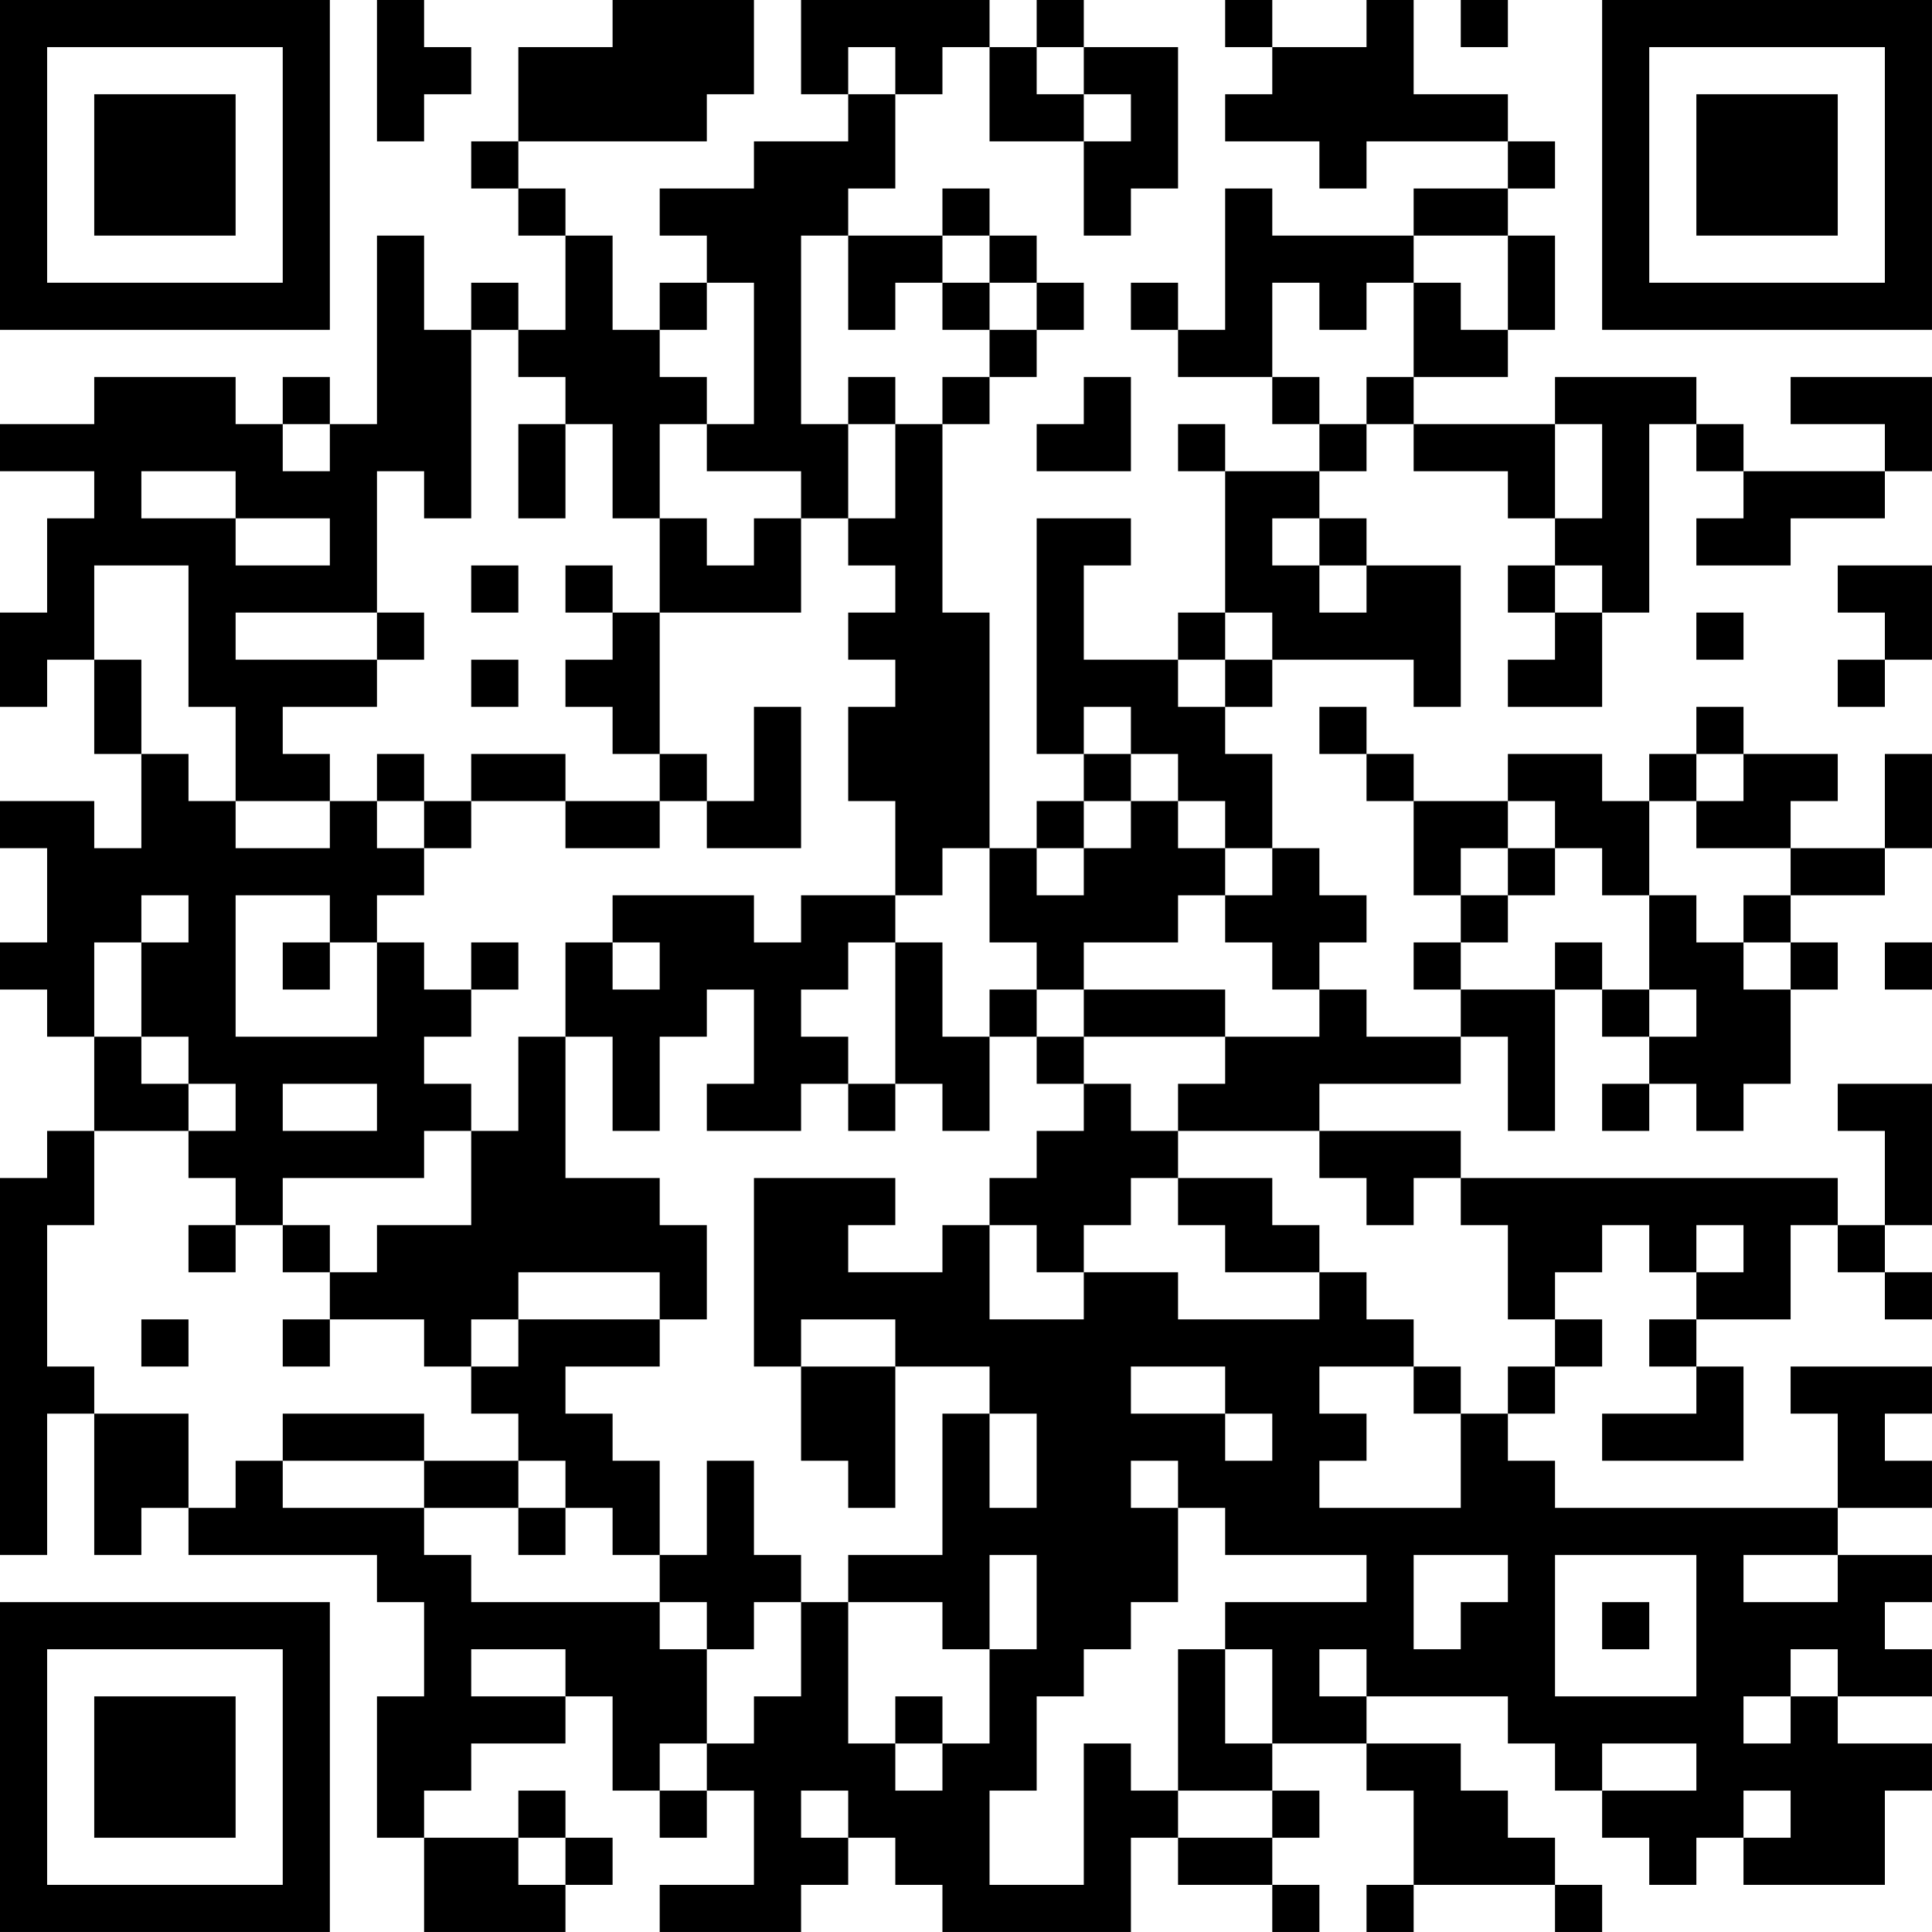 <?xml version="1.0" encoding="UTF-8"?>
<svg xmlns="http://www.w3.org/2000/svg" version="1.1" width="200" height="200" viewBox="0 0 200 200"><rect x="0" y="0" width="200" height="200" fill="#ffffff"/><g transform="scale(4.878)"><g transform="translate(0,0)"><path fill-rule="evenodd" d="M8 0L8 3L9 3L9 2L10 2L10 1L9 1L9 0ZM13 0L13 1L11 1L11 3L10 3L10 4L11 4L11 5L12 5L12 7L11 7L11 6L10 6L10 7L9 7L9 5L8 5L8 9L7 9L7 8L6 8L6 9L5 9L5 8L2 8L2 9L0 9L0 10L2 10L2 11L1 11L1 13L0 13L0 15L1 15L1 14L2 14L2 16L3 16L3 18L2 18L2 17L0 17L0 18L1 18L1 20L0 20L0 21L1 21L1 22L2 22L2 24L1 24L1 25L0 25L0 33L1 33L1 30L2 30L2 33L3 33L3 32L4 32L4 33L8 33L8 34L9 34L9 36L8 36L8 39L9 39L9 41L12 41L12 40L13 40L13 39L12 39L12 38L11 38L11 39L9 39L9 38L10 38L10 37L12 37L12 36L13 36L13 38L14 38L14 39L15 39L15 38L16 38L16 40L14 40L14 41L17 41L17 40L18 40L18 39L19 39L19 40L20 40L20 41L24 41L24 39L25 39L25 40L27 40L27 41L28 41L28 40L27 40L27 39L28 39L28 38L27 38L27 37L29 37L29 38L30 38L30 40L29 40L29 41L30 41L30 40L33 40L33 41L34 41L34 40L33 40L33 39L32 39L32 38L31 38L31 37L29 37L29 36L32 36L32 37L33 37L33 38L34 38L34 39L35 39L35 40L36 40L36 39L37 39L37 40L40 40L40 38L41 38L41 37L39 37L39 36L41 36L41 35L40 35L40 34L41 34L41 33L39 33L39 32L41 32L41 31L40 31L40 30L41 30L41 29L38 29L38 30L39 30L39 32L33 32L33 31L32 31L32 30L33 30L33 29L34 29L34 28L33 28L33 27L34 27L34 26L35 26L35 27L36 27L36 28L35 28L35 29L36 29L36 30L34 30L34 31L37 31L37 29L36 29L36 28L38 28L38 26L39 26L39 27L40 27L40 28L41 28L41 27L40 27L40 26L41 26L41 23L39 23L39 24L40 24L40 26L39 26L39 25L31 25L31 24L28 24L28 23L31 23L31 22L32 22L32 24L33 24L33 21L34 21L34 22L35 22L35 23L34 23L34 24L35 24L35 23L36 23L36 24L37 24L37 23L38 23L38 21L39 21L39 20L38 20L38 19L40 19L40 18L41 18L41 16L40 16L40 18L38 18L38 17L39 17L39 16L37 16L37 15L36 15L36 16L35 16L35 17L34 17L34 16L32 16L32 17L30 17L30 16L29 16L29 15L28 15L28 16L29 16L29 17L30 17L30 19L31 19L31 20L30 20L30 21L31 21L31 22L29 22L29 21L28 21L28 20L29 20L29 19L28 19L28 18L27 18L27 16L26 16L26 15L27 15L27 14L30 14L30 15L31 15L31 12L29 12L29 11L28 11L28 10L29 10L29 9L30 9L30 10L32 10L32 11L33 11L33 12L32 12L32 13L33 13L33 14L32 14L32 15L34 15L34 13L35 13L35 9L36 9L36 10L37 10L37 11L36 11L36 12L38 12L38 11L40 11L40 10L41 10L41 8L38 8L38 9L40 9L40 10L37 10L37 9L36 9L36 8L33 8L33 9L30 9L30 8L32 8L32 7L33 7L33 5L32 5L32 4L33 4L33 3L32 3L32 2L30 2L30 0L29 0L29 1L27 1L27 0L26 0L26 1L27 1L27 2L26 2L26 3L28 3L28 4L29 4L29 3L32 3L32 4L30 4L30 5L27 5L27 4L26 4L26 7L25 7L25 6L24 6L24 7L25 7L25 8L27 8L27 9L28 9L28 10L26 10L26 9L25 9L25 10L26 10L26 13L25 13L25 14L23 14L23 12L24 12L24 11L22 11L22 16L23 16L23 17L22 17L22 18L21 18L21 13L20 13L20 9L21 9L21 8L22 8L22 7L23 7L23 6L22 6L22 5L21 5L21 4L20 4L20 5L18 5L18 4L19 4L19 2L20 2L20 1L21 1L21 3L23 3L23 5L24 5L24 4L25 4L25 1L23 1L23 0L22 0L22 1L21 1L21 0L17 0L17 2L18 2L18 3L16 3L16 4L14 4L14 5L15 5L15 6L14 6L14 7L13 7L13 5L12 5L12 4L11 4L11 3L15 3L15 2L16 2L16 0ZM31 0L31 1L32 1L32 0ZM18 1L18 2L19 2L19 1ZM22 1L22 2L23 2L23 3L24 3L24 2L23 2L23 1ZM17 5L17 9L18 9L18 11L17 11L17 10L15 10L15 9L16 9L16 6L15 6L15 7L14 7L14 8L15 8L15 9L14 9L14 11L13 11L13 9L12 9L12 8L11 8L11 7L10 7L10 11L9 11L9 10L8 10L8 13L5 13L5 14L8 14L8 15L6 15L6 16L7 16L7 17L5 17L5 15L4 15L4 12L2 12L2 14L3 14L3 16L4 16L4 17L5 17L5 18L7 18L7 17L8 17L8 18L9 18L9 19L8 19L8 20L7 20L7 19L5 19L5 22L8 22L8 20L9 20L9 21L10 21L10 22L9 22L9 23L10 23L10 24L9 24L9 25L6 25L6 26L5 26L5 25L4 25L4 24L5 24L5 23L4 23L4 22L3 22L3 20L4 20L4 19L3 19L3 20L2 20L2 22L3 22L3 23L4 23L4 24L2 24L2 26L1 26L1 29L2 29L2 30L4 30L4 32L5 32L5 31L6 31L6 32L9 32L9 33L10 33L10 34L14 34L14 35L15 35L15 37L14 37L14 38L15 38L15 37L16 37L16 36L17 36L17 34L18 34L18 37L19 37L19 38L20 38L20 37L21 37L21 35L22 35L22 33L21 33L21 35L20 35L20 34L18 34L18 33L20 33L20 30L21 30L21 32L22 32L22 30L21 30L21 29L19 29L19 28L17 28L17 29L16 29L16 25L19 25L19 26L18 26L18 27L20 27L20 26L21 26L21 28L23 28L23 27L25 27L25 28L28 28L28 27L29 27L29 28L30 28L30 29L28 29L28 30L29 30L29 31L28 31L28 32L31 32L31 30L32 30L32 29L33 29L33 28L32 28L32 26L31 26L31 25L30 25L30 26L29 26L29 25L28 25L28 24L25 24L25 23L26 23L26 22L28 22L28 21L27 21L27 20L26 20L26 19L27 19L27 18L26 18L26 17L25 17L25 16L24 16L24 15L23 15L23 16L24 16L24 17L23 17L23 18L22 18L22 19L23 19L23 18L24 18L24 17L25 17L25 18L26 18L26 19L25 19L25 20L23 20L23 21L22 21L22 20L21 20L21 18L20 18L20 19L19 19L19 17L18 17L18 15L19 15L19 14L18 14L18 13L19 13L19 12L18 12L18 11L19 11L19 9L20 9L20 8L21 8L21 7L22 7L22 6L21 6L21 5L20 5L20 6L19 6L19 7L18 7L18 5ZM30 5L30 6L29 6L29 7L28 7L28 6L27 6L27 8L28 8L28 9L29 9L29 8L30 8L30 6L31 6L31 7L32 7L32 5ZM20 6L20 7L21 7L21 6ZM18 8L18 9L19 9L19 8ZM23 8L23 9L22 9L22 10L24 10L24 8ZM6 9L6 10L7 10L7 9ZM11 9L11 11L12 11L12 9ZM33 9L33 11L34 11L34 9ZM3 10L3 11L5 11L5 12L7 12L7 11L5 11L5 10ZM14 11L14 13L13 13L13 12L12 12L12 13L13 13L13 14L12 14L12 15L13 15L13 16L14 16L14 17L12 17L12 16L10 16L10 17L9 17L9 16L8 16L8 17L9 17L9 18L10 18L10 17L12 17L12 18L14 18L14 17L15 17L15 18L17 18L17 15L16 15L16 17L15 17L15 16L14 16L14 13L17 13L17 11L16 11L16 12L15 12L15 11ZM27 11L27 12L28 12L28 13L29 13L29 12L28 12L28 11ZM10 12L10 13L11 13L11 12ZM33 12L33 13L34 13L34 12ZM39 12L39 13L40 13L40 14L39 14L39 15L40 15L40 14L41 14L41 12ZM8 13L8 14L9 14L9 13ZM26 13L26 14L25 14L25 15L26 15L26 14L27 14L27 13ZM36 13L36 14L37 14L37 13ZM10 14L10 15L11 15L11 14ZM36 16L36 17L35 17L35 19L34 19L34 18L33 18L33 17L32 17L32 18L31 18L31 19L32 19L32 20L31 20L31 21L33 21L33 20L34 20L34 21L35 21L35 22L36 22L36 21L35 21L35 19L36 19L36 20L37 20L37 21L38 21L38 20L37 20L37 19L38 19L38 18L36 18L36 17L37 17L37 16ZM32 18L32 19L33 19L33 18ZM13 19L13 20L12 20L12 22L11 22L11 24L10 24L10 26L8 26L8 27L7 27L7 26L6 26L6 27L7 27L7 28L6 28L6 29L7 29L7 28L9 28L9 29L10 29L10 30L11 30L11 31L9 31L9 30L6 30L6 31L9 31L9 32L11 32L11 33L12 33L12 32L13 32L13 33L14 33L14 34L15 34L15 35L16 35L16 34L17 34L17 33L16 33L16 31L15 31L15 33L14 33L14 31L13 31L13 30L12 30L12 29L14 29L14 28L15 28L15 26L14 26L14 25L12 25L12 22L13 22L13 24L14 24L14 22L15 22L15 21L16 21L16 23L15 23L15 24L17 24L17 23L18 23L18 24L19 24L19 23L20 23L20 24L21 24L21 22L22 22L22 23L23 23L23 24L22 24L22 25L21 25L21 26L22 26L22 27L23 27L23 26L24 26L24 25L25 25L25 26L26 26L26 27L28 27L28 26L27 26L27 25L25 25L25 24L24 24L24 23L23 23L23 22L26 22L26 21L23 21L23 22L22 22L22 21L21 21L21 22L20 22L20 20L19 20L19 19L17 19L17 20L16 20L16 19ZM6 20L6 21L7 21L7 20ZM10 20L10 21L11 21L11 20ZM13 20L13 21L14 21L14 20ZM18 20L18 21L17 21L17 22L18 22L18 23L19 23L19 20ZM40 20L40 21L41 21L41 20ZM6 23L6 24L8 24L8 23ZM4 26L4 27L5 27L5 26ZM36 26L36 27L37 27L37 26ZM11 27L11 28L10 28L10 29L11 29L11 28L14 28L14 27ZM3 28L3 29L4 29L4 28ZM17 29L17 31L18 31L18 32L19 32L19 29ZM24 29L24 30L26 30L26 31L27 31L27 30L26 30L26 29ZM30 29L30 30L31 30L31 29ZM11 31L11 32L12 32L12 31ZM24 31L24 32L25 32L25 34L24 34L24 35L23 35L23 36L22 36L22 38L21 38L21 40L23 40L23 37L24 37L24 38L25 38L25 39L27 39L27 38L25 38L25 35L26 35L26 37L27 37L27 35L26 35L26 34L29 34L29 33L26 33L26 32L25 32L25 31ZM30 33L30 35L31 35L31 34L32 34L32 33ZM33 33L33 36L36 36L36 33ZM37 33L37 34L39 34L39 33ZM34 34L34 35L35 35L35 34ZM10 35L10 36L12 36L12 35ZM28 35L28 36L29 36L29 35ZM38 35L38 36L37 36L37 37L38 37L38 36L39 36L39 35ZM19 36L19 37L20 37L20 36ZM34 37L34 38L36 38L36 37ZM17 38L17 39L18 39L18 38ZM37 38L37 39L38 39L38 38ZM11 39L11 40L12 40L12 39ZM0 0L0 7L7 7L7 0ZM1 1L1 6L6 6L6 1ZM2 2L2 5L5 5L5 2ZM34 0L34 7L41 7L41 0ZM35 1L35 6L40 6L40 1ZM36 2L36 5L39 5L39 2ZM0 34L0 41L7 41L7 34ZM1 35L1 40L6 40L6 35ZM2 36L2 39L5 39L5 36Z" fill="#000000"/></g></g></svg>

